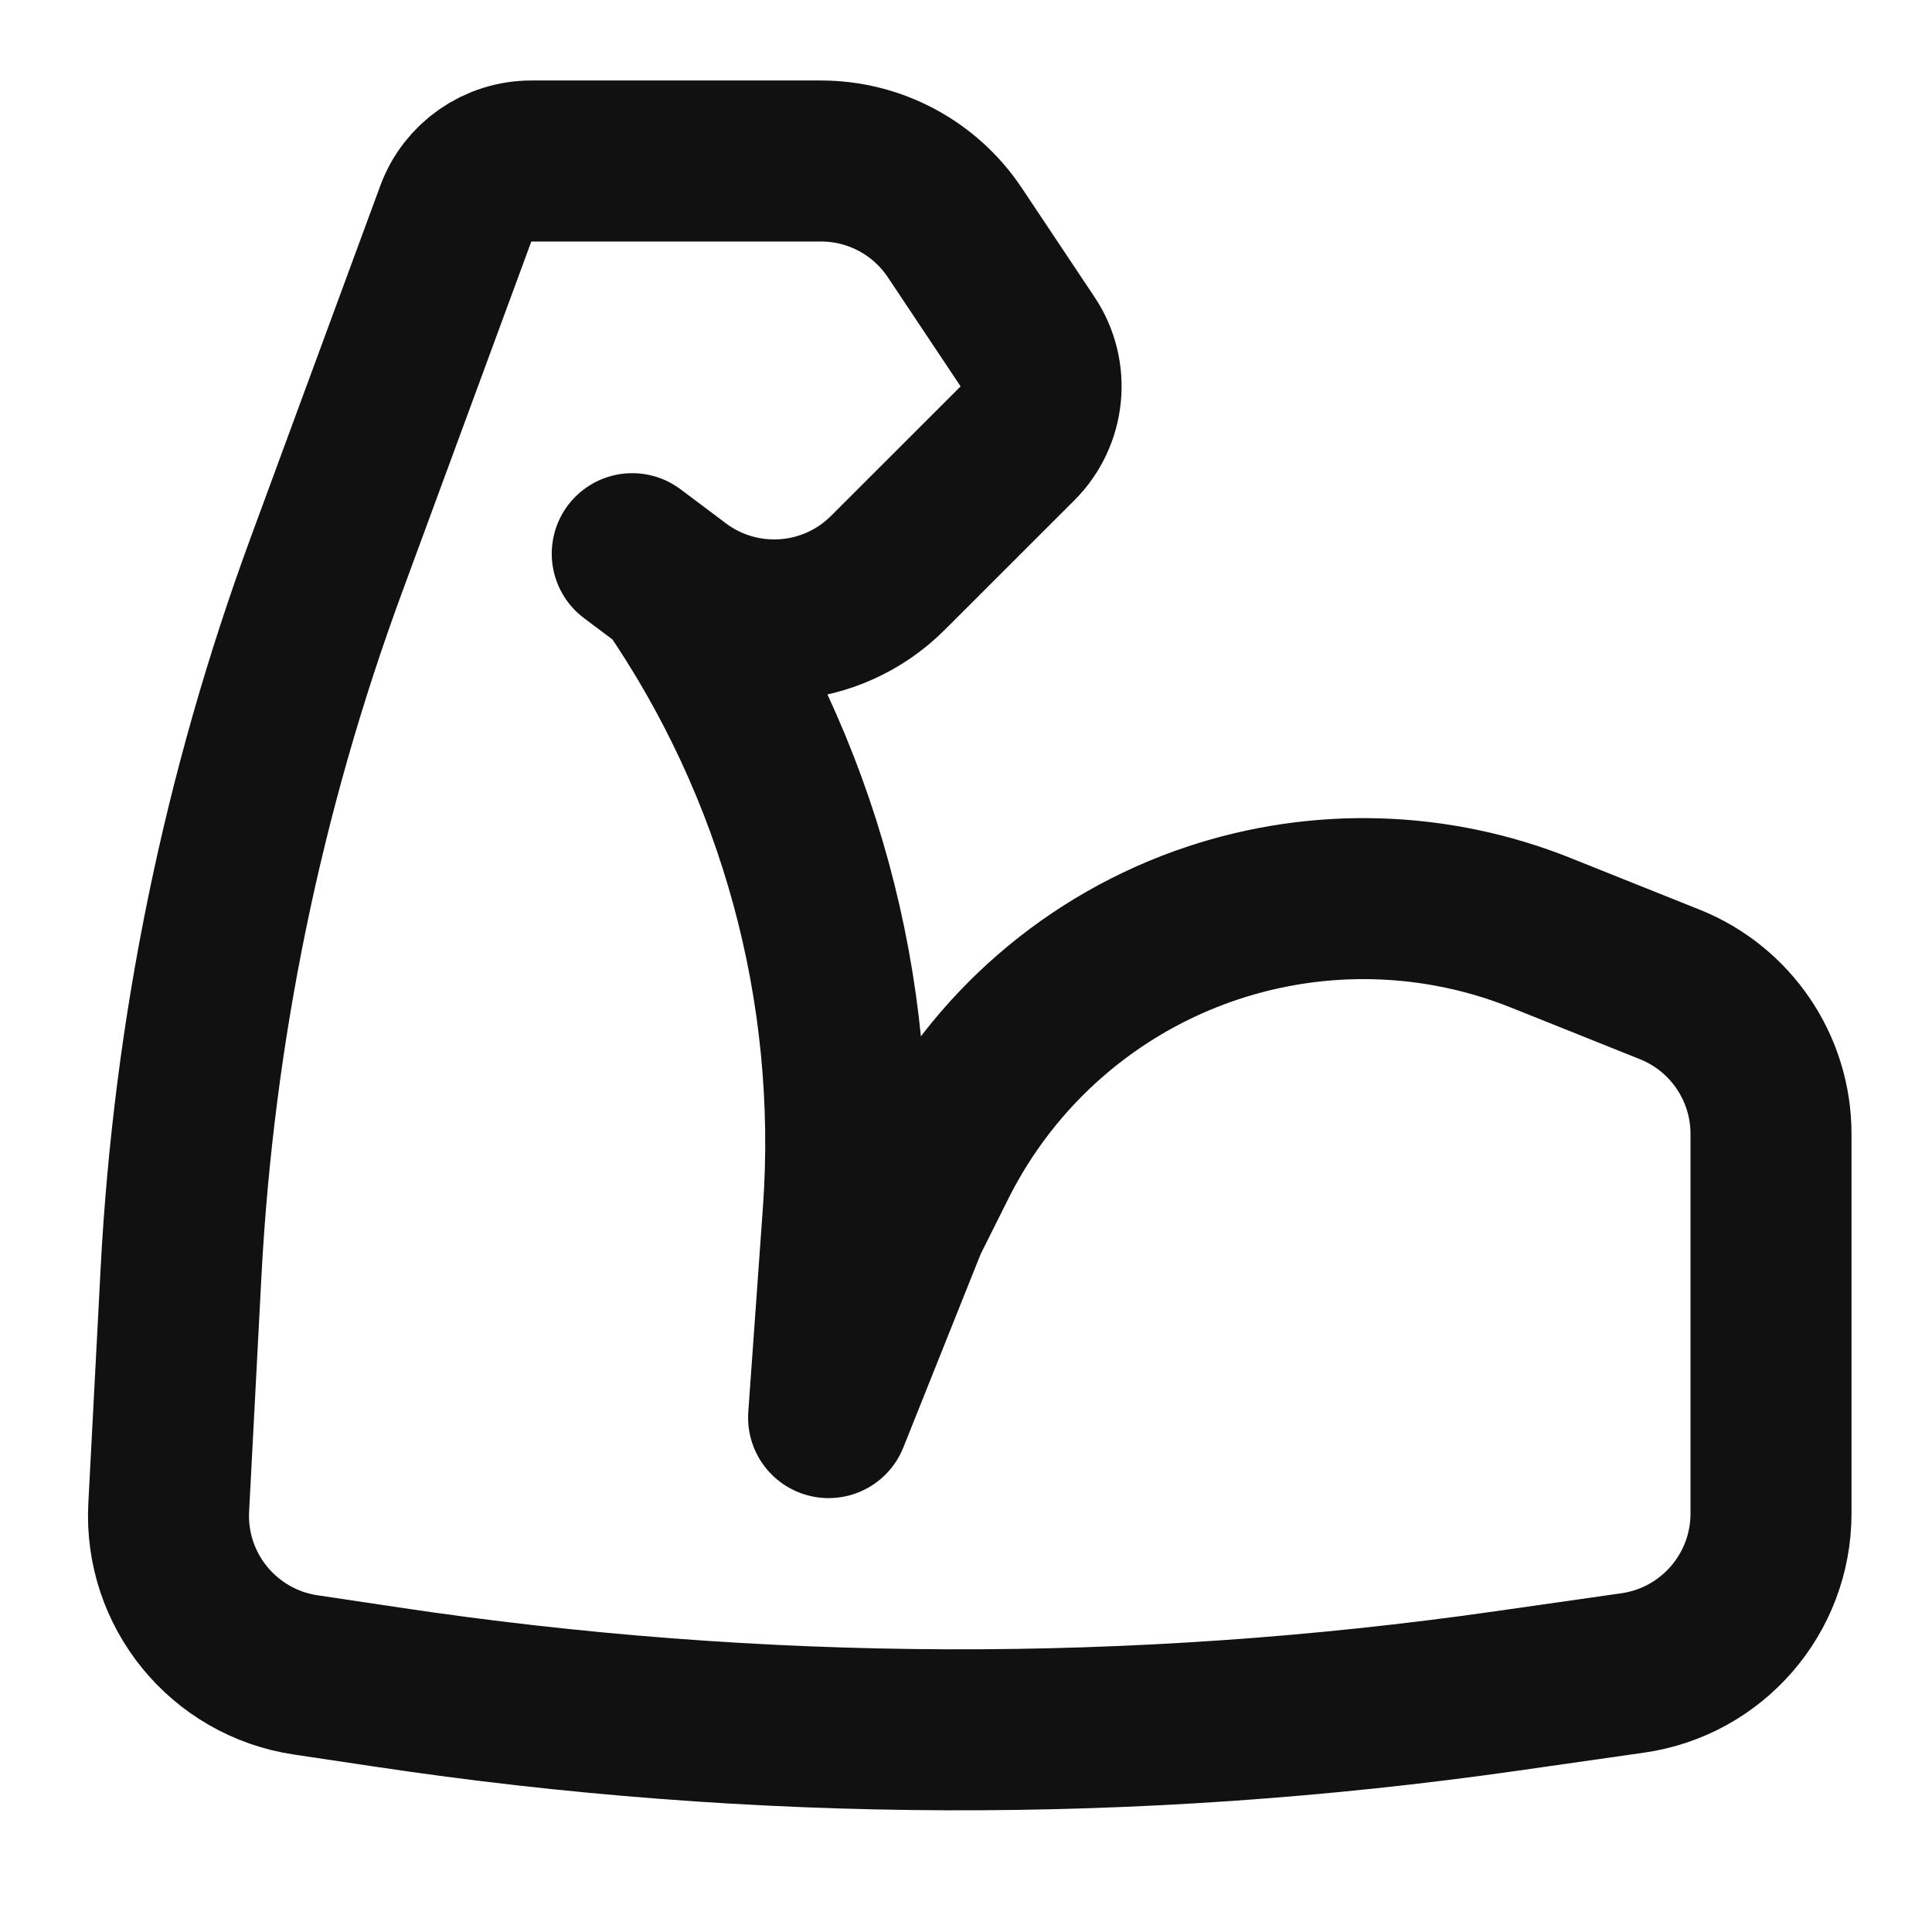 <svg width="24" height="24" viewBox="0 0 24 24" fill="none" xmlns="http://www.w3.org/2000/svg">
<path d="M8.342 7.244L8.417 7.301C9.214 7.898 10.328 7.819 11.031 7.115L12.64 5.507C12.977 5.169 13.029 4.641 12.765 4.245L11.862 2.891C11.491 2.334 10.867 2 10.198 2H6.6C6.181 2 5.806 2.261 5.662 2.654L4.058 7.008C3.017 9.832 2.407 12.797 2.249 15.802L2.096 18.723C2.041 19.752 2.777 20.653 3.796 20.806L4.806 20.957C9.415 21.649 14.1 21.665 18.714 21.006L20.283 20.782C21.268 20.641 22 19.797 22 18.802V14.086C22 13.268 21.502 12.533 20.743 12.229L19.139 11.587C17.837 11.066 16.392 11.024 15.062 11.467C13.57 11.964 12.337 13.034 11.633 14.441L11.268 15.171L10.293 17.61L10.475 15.066C10.673 12.292 9.92 9.533 8.342 7.244ZM8.342 7.244L7.854 6.878" stroke="#111111" stroke-width="2" stroke-linecap="round" stroke-linejoin="round"/>
</svg>
